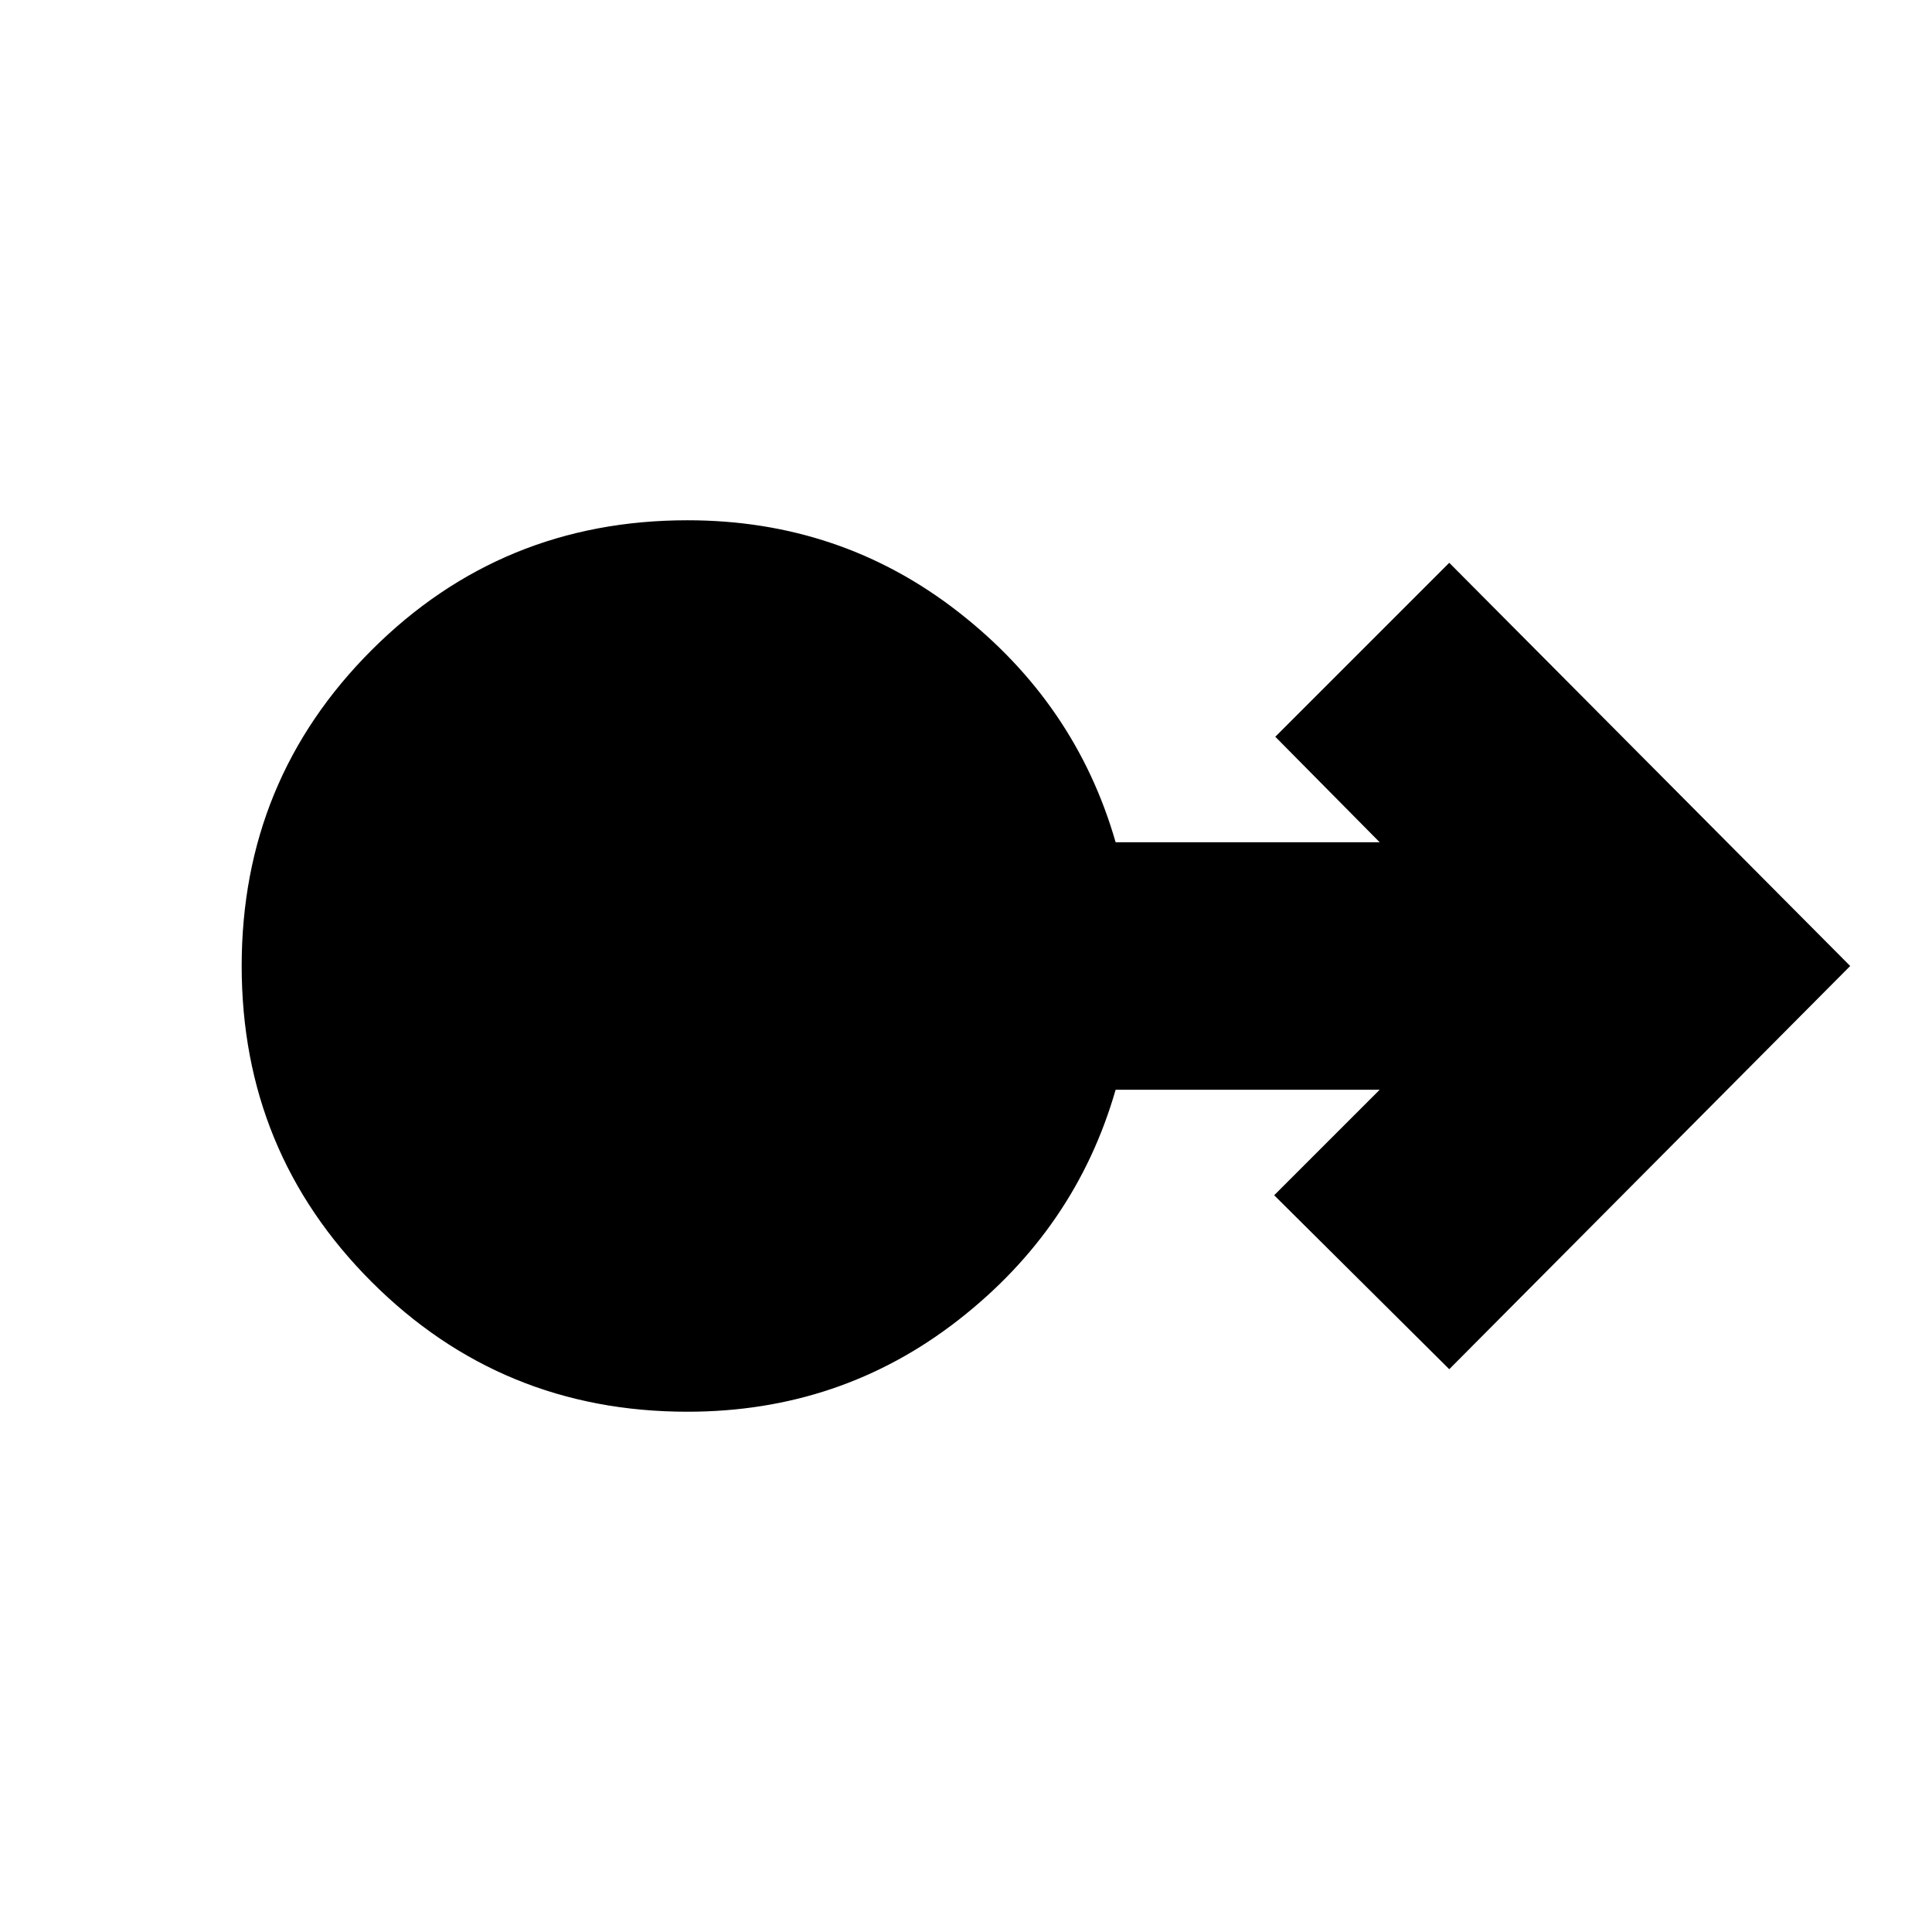 <svg xmlns="http://www.w3.org/2000/svg" height="24" viewBox="0 -960 960 960" width="24"><path d="M341.57-258.52q-92.4 0-156.94-64.54-64.54-64.55-64.54-156.94t64.54-156.94q64.54-64.54 156.94-64.54 76.13 0 134.54 45.5t78.24 114.5h131.21l-51.87-52.43 86.44-86.44L919.35-480 720.13-279.65l-87-86.44 52.43-52.43H554.35q-19.83 69-78.24 114.5t-134.54 45.5Z"/></svg>